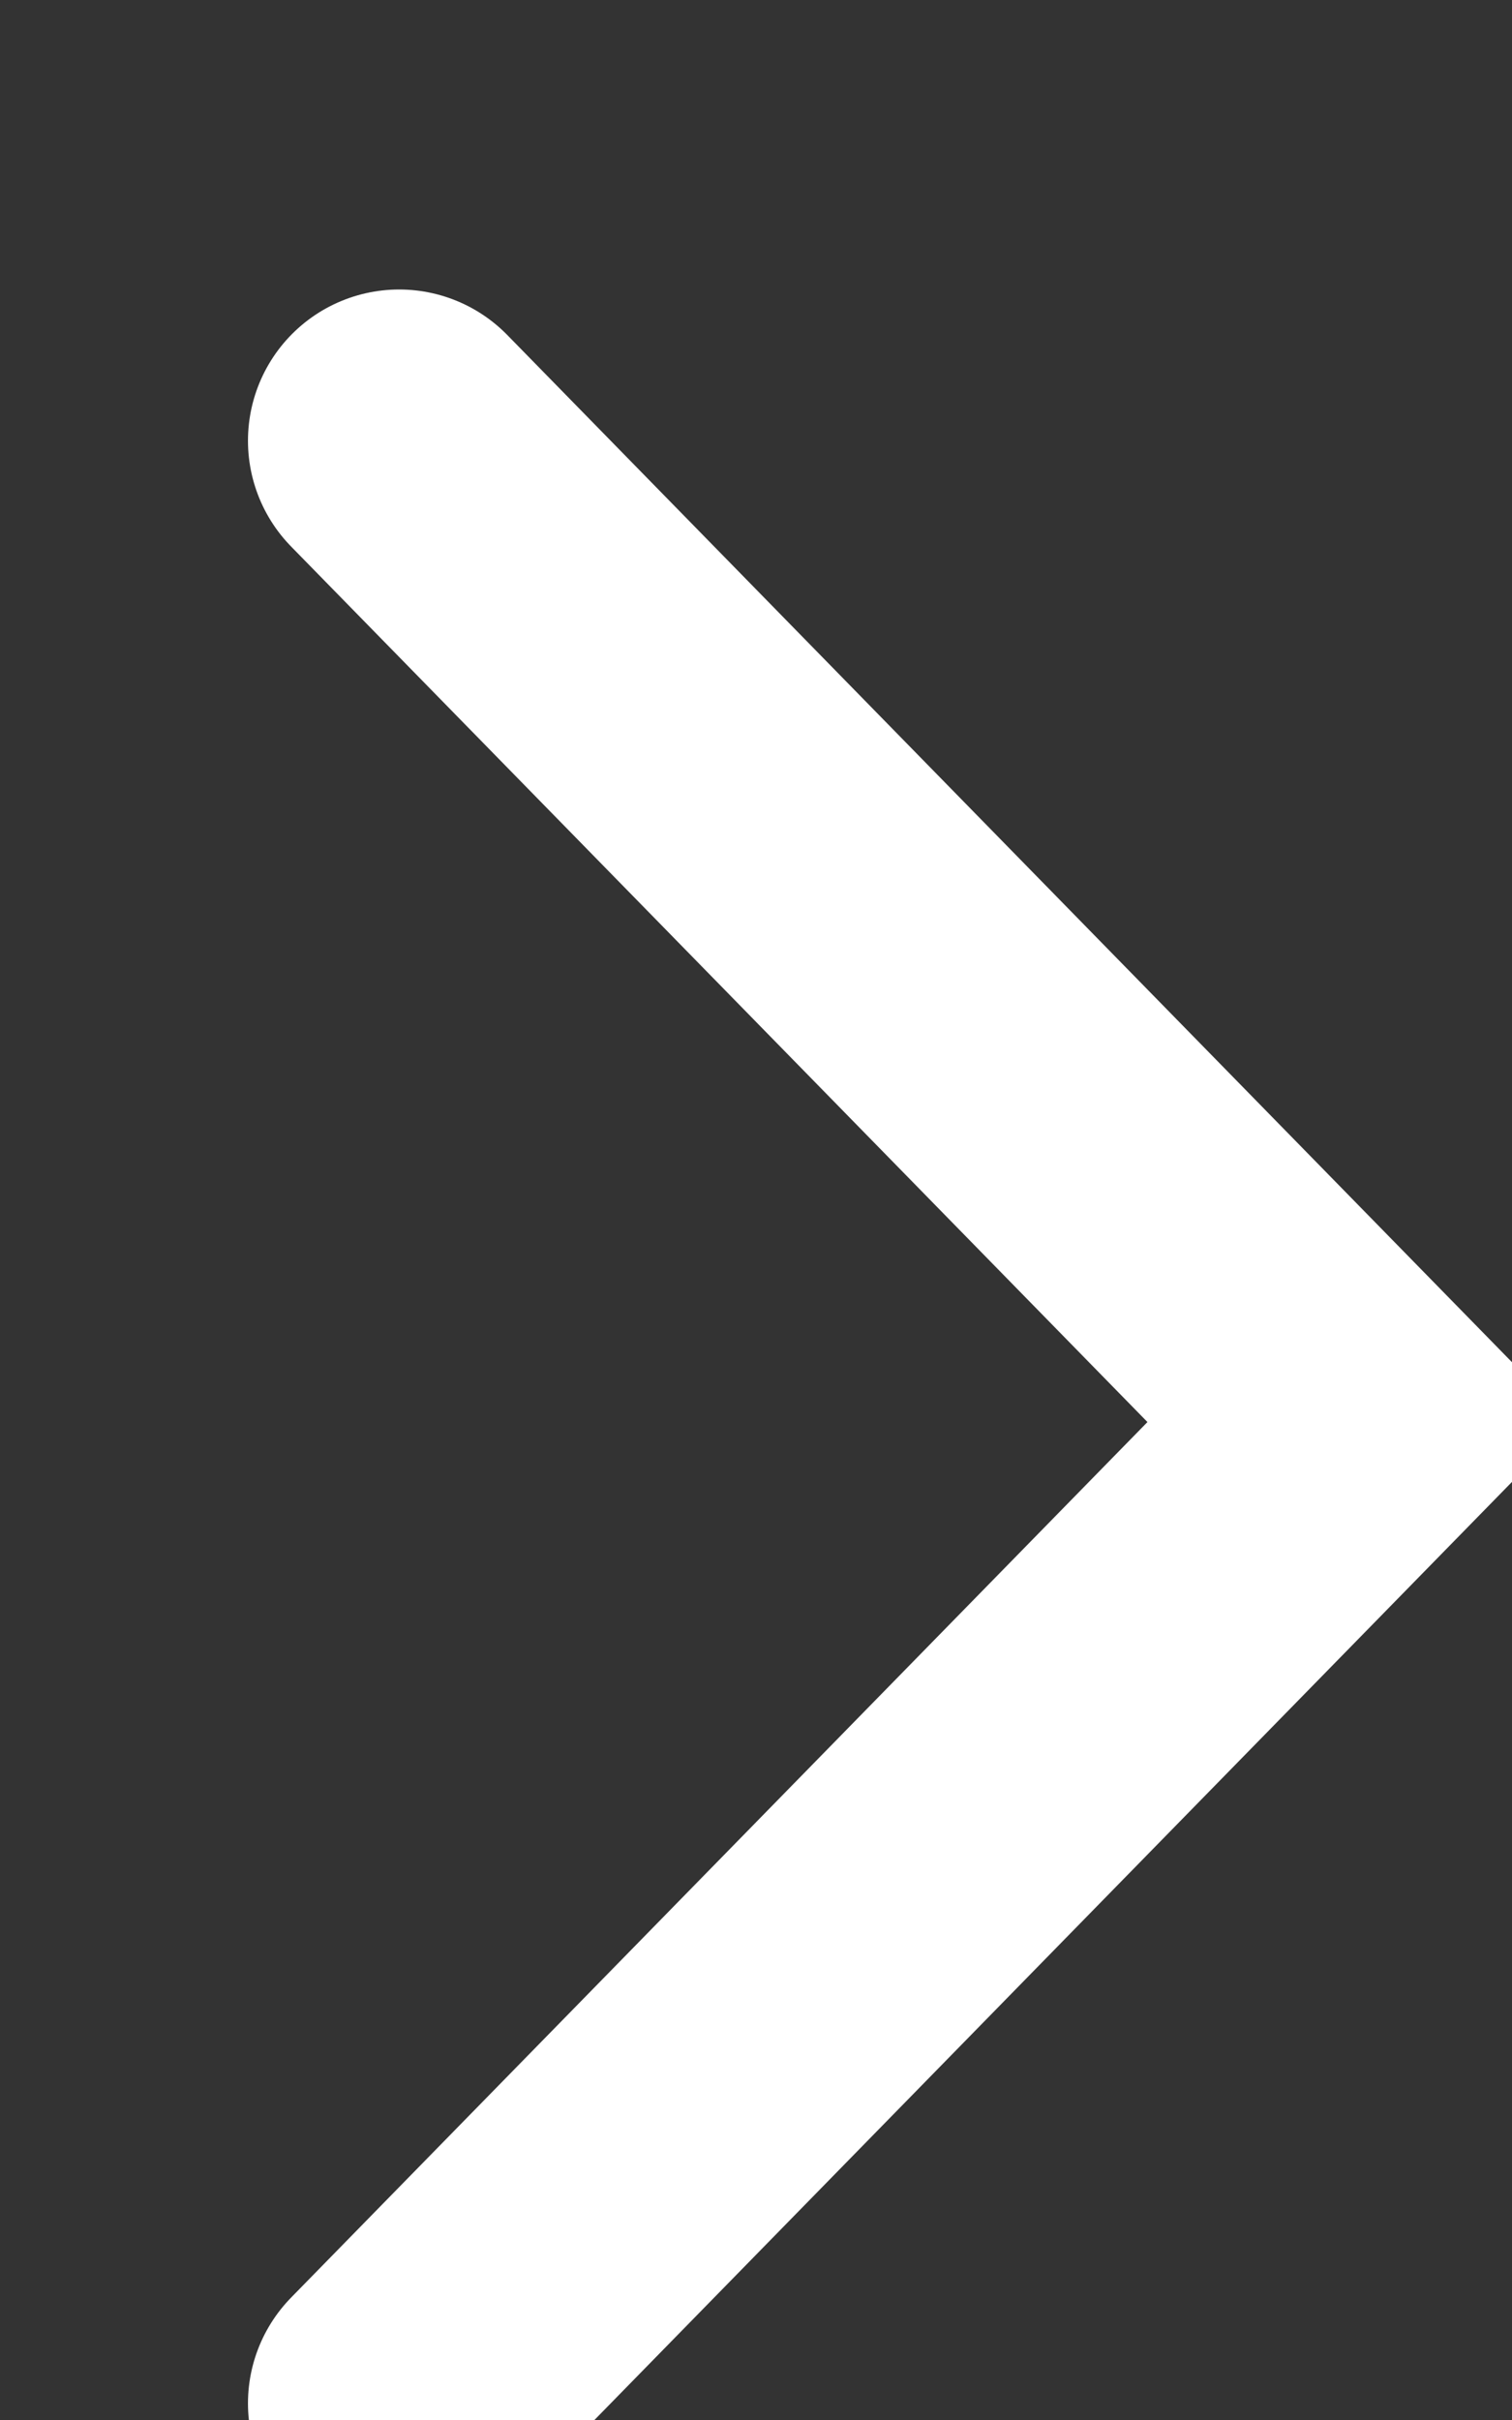 <svg xmlns="http://www.w3.org/2000/svg" width="5" height="8" viewBox="0 0 5 8"><rect x="0" y="0" width="5" height="8" fill="#333333" stroke="none"/><g><g transform="rotate(-90 3 4.5)"><path fill="none" stroke="#fff" stroke-linecap="round" stroke-miterlimit="20" d="M-.445 2.82v0l3.244 3.174v0L6.043 2.82v0"/></g></g></svg>
